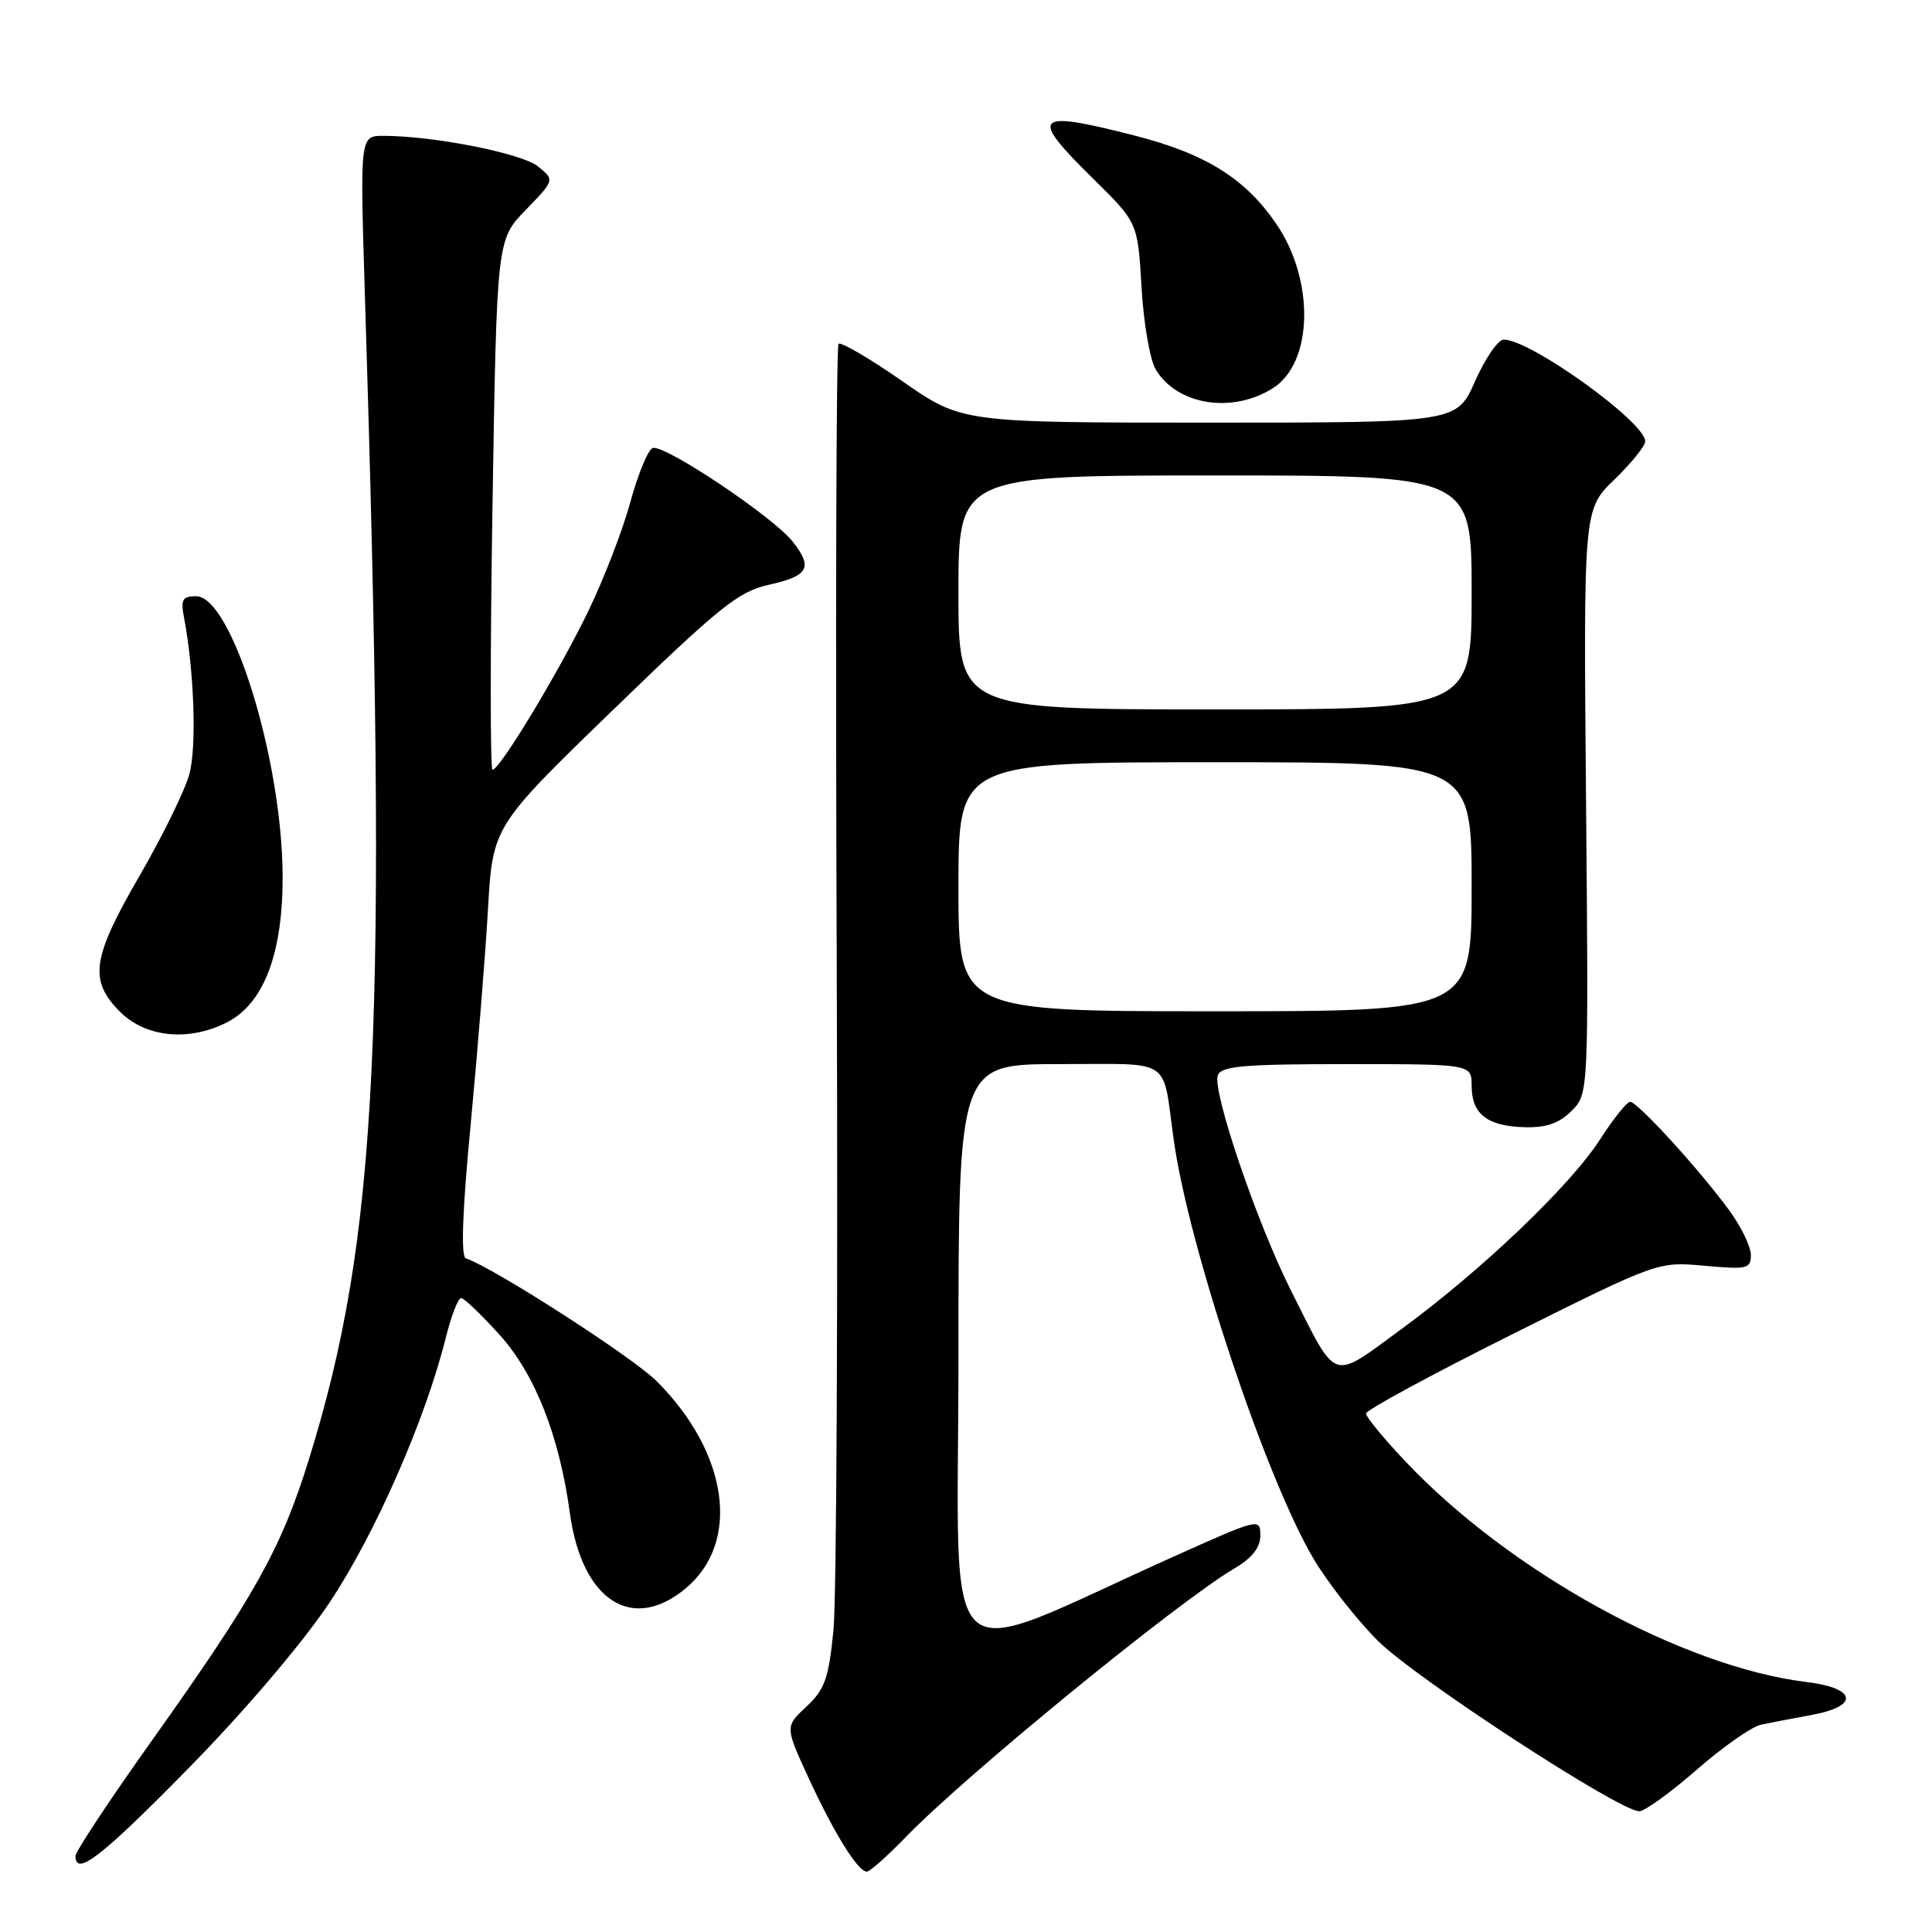 <?xml version="1.0" encoding="UTF-8" standalone="no"?>
<!DOCTYPE svg PUBLIC "-//W3C//DTD SVG 1.1//EN" "http://www.w3.org/Graphics/SVG/1.1/DTD/svg11.dtd" >
<svg xmlns="http://www.w3.org/2000/svg" xmlns:xlink="http://www.w3.org/1999/xlink" version="1.1" viewBox="0 0 256 256">
 <g >
 <path fill="currentColor"
d=" M 120.04 243.40 C 128.02 235.17 156.05 212.26 163.56 207.83 C 165.93 206.43 167.00 205.07 167.00 203.45 C 167.00 201.14 166.80 201.19 155.75 206.15 C 123.62 220.56 127.00 223.64 127.00 179.93 C 127.00 141.00 127.00 141.00 140.42 141.00 C 155.56 141.00 153.98 139.95 155.52 151.00 C 157.49 165.21 167.77 195.99 174.09 206.61 C 175.97 209.76 179.79 214.63 182.58 217.42 C 187.51 222.35 214.57 240.00 217.21 240.00 C 217.93 240.00 221.35 237.53 224.82 234.50 C 228.28 231.48 232.10 228.80 233.31 228.54 C 234.51 228.28 237.53 227.70 240.00 227.25 C 246.40 226.09 246.06 223.69 239.39 222.88 C 222.95 220.87 200.08 208.30 186.25 193.67 C 183.36 190.62 181.00 187.75 181.00 187.30 C 181.00 186.85 189.71 182.13 200.34 176.82 C 219.69 167.16 219.69 167.16 225.84 167.72 C 231.51 168.23 232.00 168.12 232.00 166.29 C 232.00 165.20 230.72 162.55 229.15 160.40 C 225.24 155.04 216.99 146.00 216.01 146.00 C 215.57 146.00 213.79 148.22 212.05 150.93 C 208.09 157.09 196.40 168.26 185.71 176.10 C 176.26 183.01 177.29 183.37 171.06 171.00 C 166.52 161.99 160.59 144.51 161.37 142.47 C 161.84 141.26 164.87 141.00 178.47 141.00 C 195.00 141.00 195.00 141.00 195.00 143.88 C 195.00 147.61 197.07 149.23 202.00 149.36 C 204.89 149.44 206.60 148.85 208.24 147.20 C 210.50 144.94 210.50 144.94 210.16 106.22 C 209.82 67.50 209.82 67.50 213.91 63.55 C 216.16 61.37 218.00 59.09 218.00 58.48 C 218.00 55.93 202.81 45.00 199.25 45.00 C 198.50 45.00 196.80 47.48 195.46 50.50 C 193.03 56.00 193.03 56.00 160.24 56.00 C 127.45 56.00 127.45 56.00 119.55 50.50 C 115.21 47.48 111.41 45.26 111.11 45.56 C 110.80 45.86 110.70 82.65 110.87 127.30 C 111.04 171.96 110.85 211.87 110.44 215.99 C 109.80 222.43 109.29 223.86 106.85 226.14 C 104.01 228.79 104.01 228.79 107.17 235.65 C 110.55 242.97 113.68 248.00 114.86 248.00 C 115.26 248.00 117.59 245.93 120.04 243.40 Z  M 25.02 234.26 C 32.43 226.71 40.04 217.77 43.65 212.37 C 49.68 203.34 56.38 188.09 59.07 177.25 C 59.79 174.36 60.70 172.00 61.10 172.00 C 61.49 172.00 63.81 174.22 66.25 176.93 C 70.90 182.10 74.13 190.31 75.51 200.49 C 77.10 212.10 83.78 216.42 90.90 210.43 C 98.18 204.31 96.50 192.50 87.02 183.02 C 83.82 179.82 65.40 167.97 61.73 166.74 C 61.05 166.52 61.26 160.54 62.37 148.95 C 63.28 139.35 64.31 126.55 64.66 120.50 C 65.29 109.50 65.29 109.50 81.30 94.00 C 95.32 80.42 97.86 78.38 101.82 77.50 C 107.15 76.32 107.76 75.23 105.03 71.76 C 102.44 68.47 87.97 58.80 86.48 59.37 C 85.86 59.61 84.54 62.81 83.54 66.48 C 82.55 70.15 80.04 76.65 77.97 80.94 C 74.04 89.06 66.23 102.00 65.26 102.00 C 64.95 102.00 64.95 86.19 65.26 66.88 C 65.83 31.76 65.83 31.76 69.67 27.81 C 73.50 23.86 73.50 23.86 71.30 22.06 C 69.18 20.32 57.45 18.00 50.81 18.00 C 47.70 18.00 47.70 18.00 48.34 38.75 C 51.40 137.02 50.11 163.81 40.91 193.45 C 37.25 205.23 33.76 211.48 20.09 230.68 C 14.54 238.48 10.00 245.35 10.00 245.93 C 10.00 248.73 13.48 246.02 25.02 234.26 Z  M 30.14 135.43 C 34.99 132.92 37.50 126.25 37.45 116.00 C 37.37 100.56 30.69 79.00 25.98 79.00 C 24.19 79.00 23.93 79.44 24.37 81.75 C 25.73 88.85 26.08 98.98 25.09 102.58 C 24.50 104.74 21.54 110.78 18.52 116.00 C 12.16 126.97 11.74 129.90 15.92 134.08 C 19.33 137.49 25.10 138.04 30.14 135.43 Z  M 168.66 51.44 C 174.02 48.05 174.23 37.09 169.07 29.60 C 164.94 23.60 159.71 20.35 150.26 17.94 C 136.96 14.54 136.28 15.26 144.88 23.71 C 150.76 29.50 150.76 29.50 151.26 38.07 C 151.53 42.78 152.37 47.67 153.13 48.94 C 155.95 53.68 163.26 54.85 168.66 51.44 Z  M 127.00 117.50 C 127.00 101.00 127.00 101.00 161.00 101.00 C 195.00 101.00 195.00 101.00 195.00 117.50 C 195.00 134.00 195.00 134.00 161.00 134.00 C 127.00 134.00 127.00 134.00 127.00 117.50 Z  M 127.00 78.50 C 127.00 63.00 127.00 63.00 161.00 63.00 C 195.00 63.00 195.00 63.00 195.00 78.50 C 195.00 94.00 195.00 94.00 161.00 94.00 C 127.00 94.00 127.00 94.00 127.00 78.50 Z "/>
</g>
</svg>